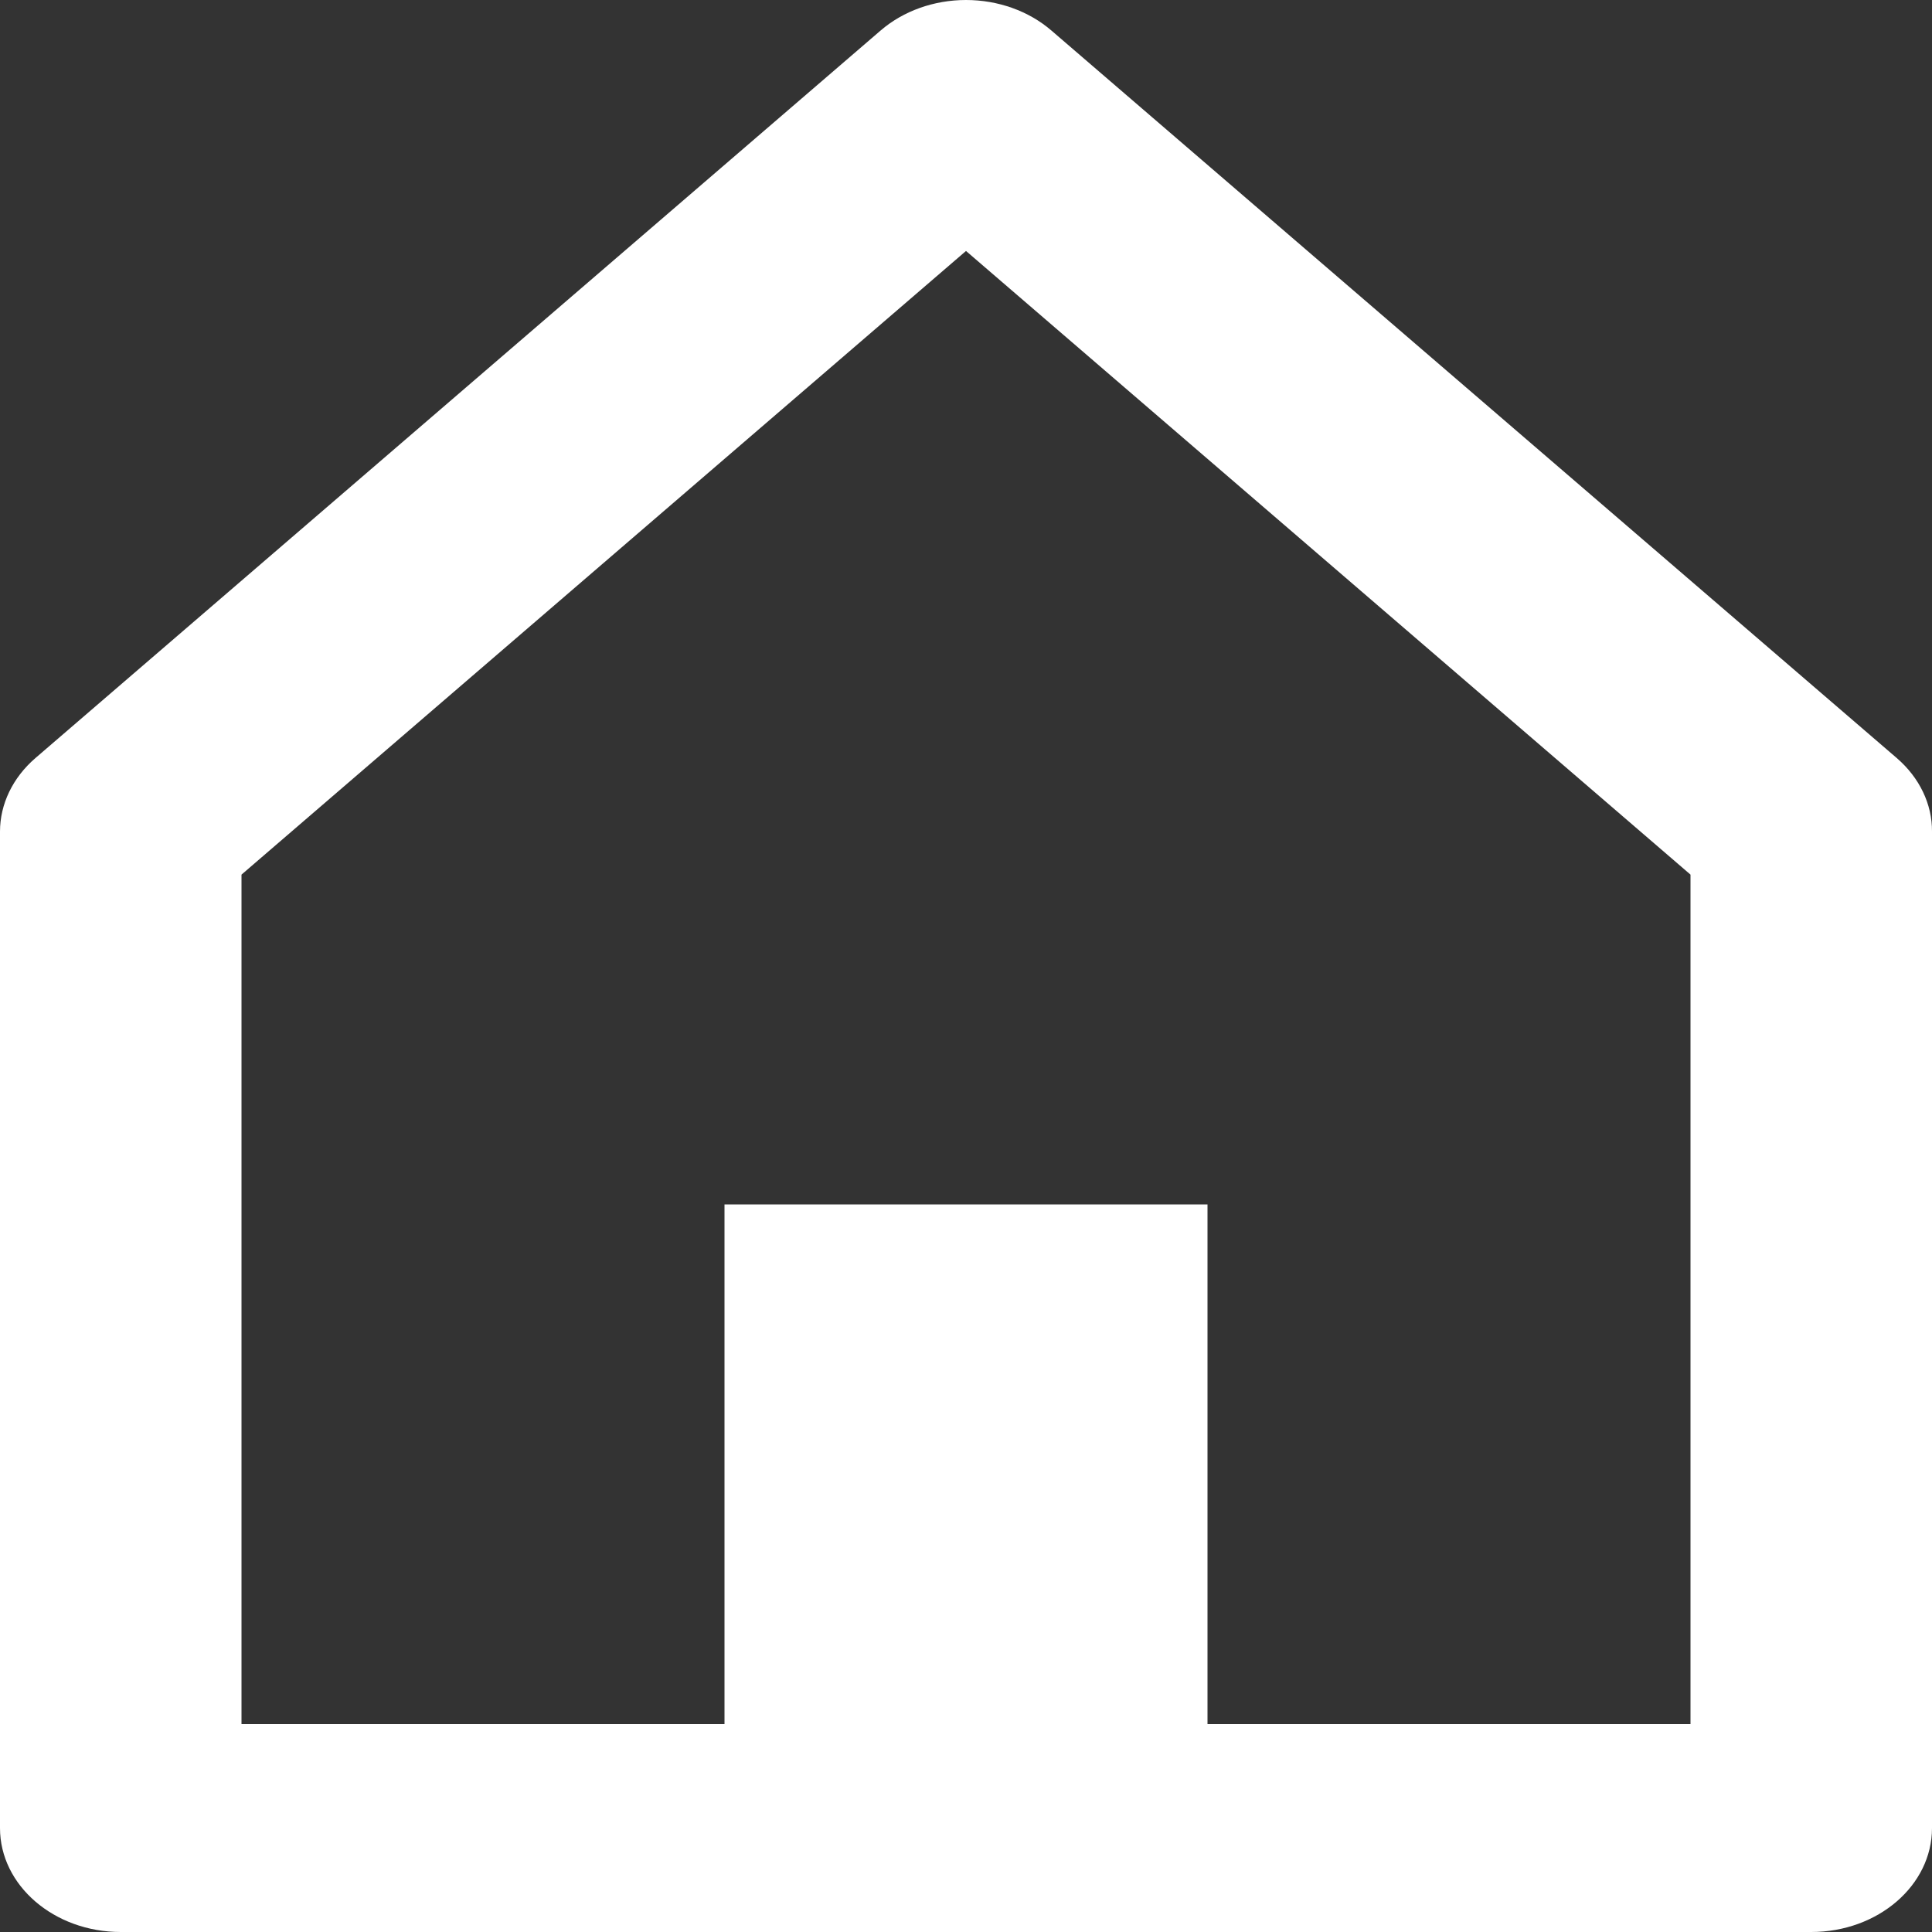 <svg width="10" height="10" viewBox="0 0 10 10" fill="none" xmlns="http://www.w3.org/2000/svg">
<rect x="0" y="0" width="10" height="10" fill="#333333" stroke="none"/>
<path d="M9.375 10H0.625C0.28 10 0 9.759 0 9.462V4.304C0 4.162 0.066 4.025 0.183 3.924L4.558 0.158C4.675 0.057 4.834 0 5 0C5.166 0 5.325 0.057 5.442 0.158L9.818 3.924C9.935 4.025 10.001 4.162 10 4.304V9.462C10 9.759 9.72 10 9.375 10ZM3.75 6.234H6.25V8.924H8.75V4.527L5 1.299L1.25 4.527V8.924H3.75V6.234Z" fill="white"/>
</svg>
